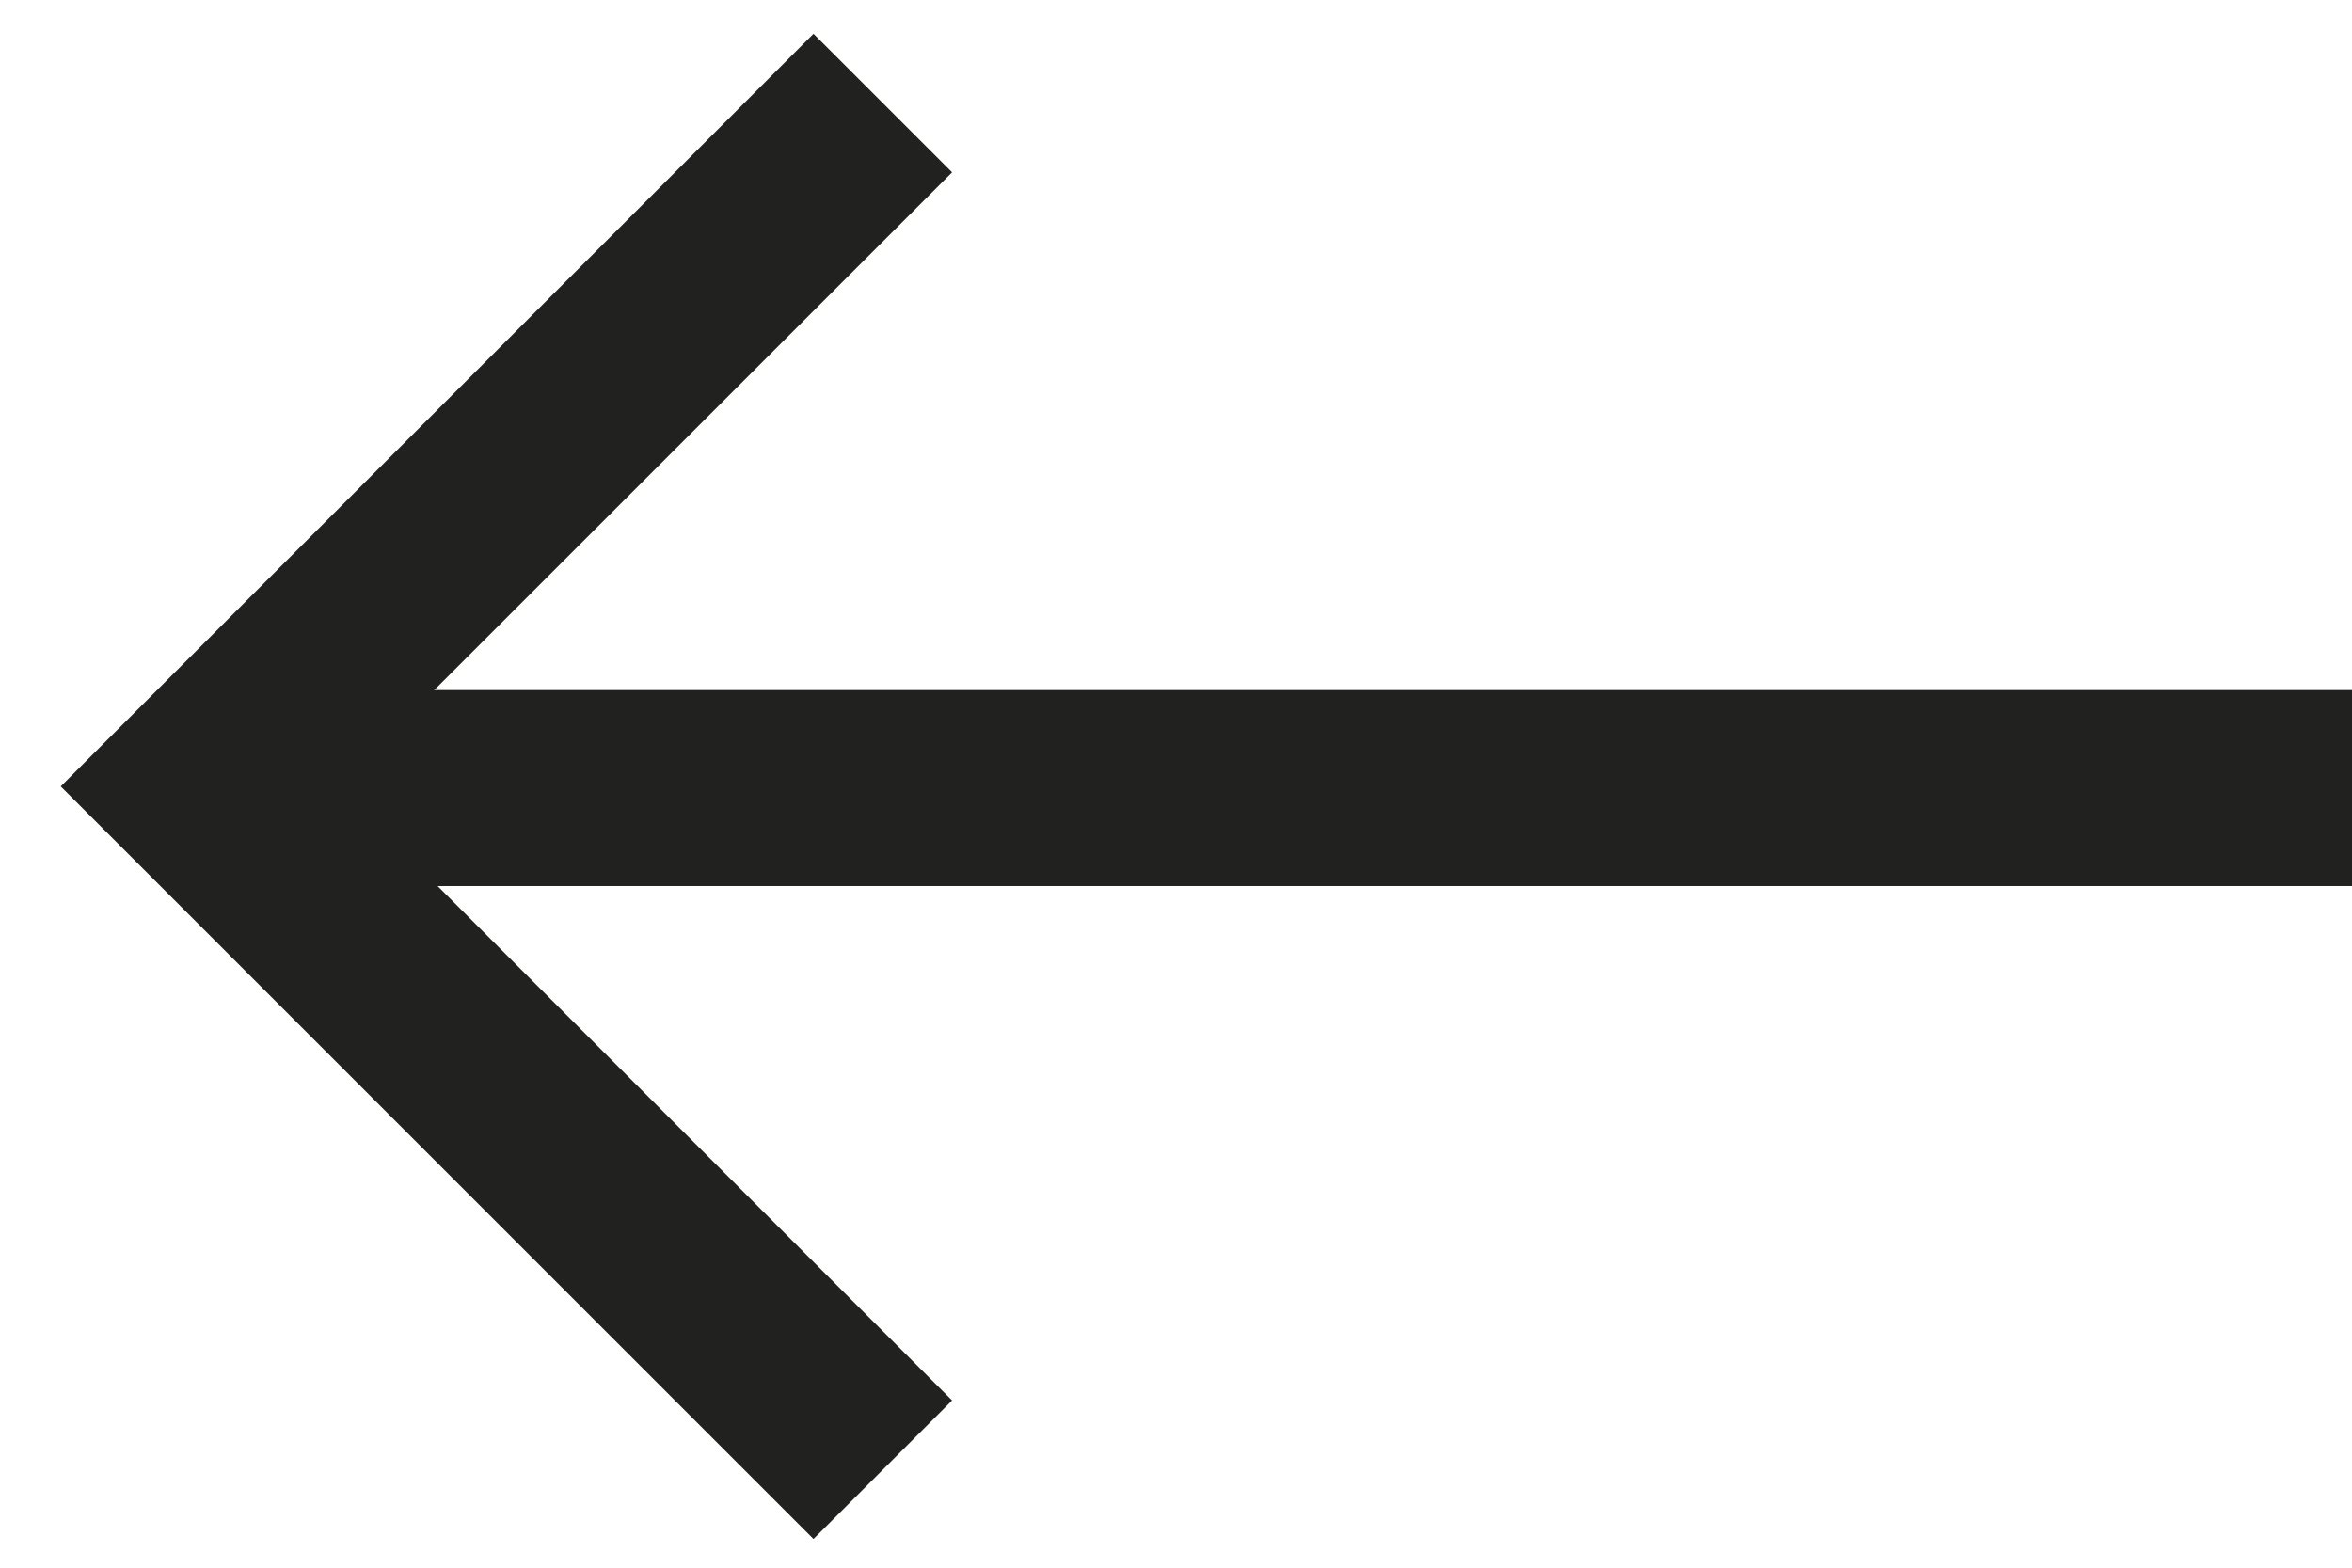 <svg width="24" height="16" viewBox="0 0 24 16" fill="none" xmlns="http://www.w3.org/2000/svg">
<line x1="2" y1="8.043" x2="24" y2="8.043" stroke="#21211F" stroke-width="2"/>
<path d="M9.008 15L2.034 8.026L9.008 1.052" stroke="#21211F" stroke-width="2"/>
</svg>
